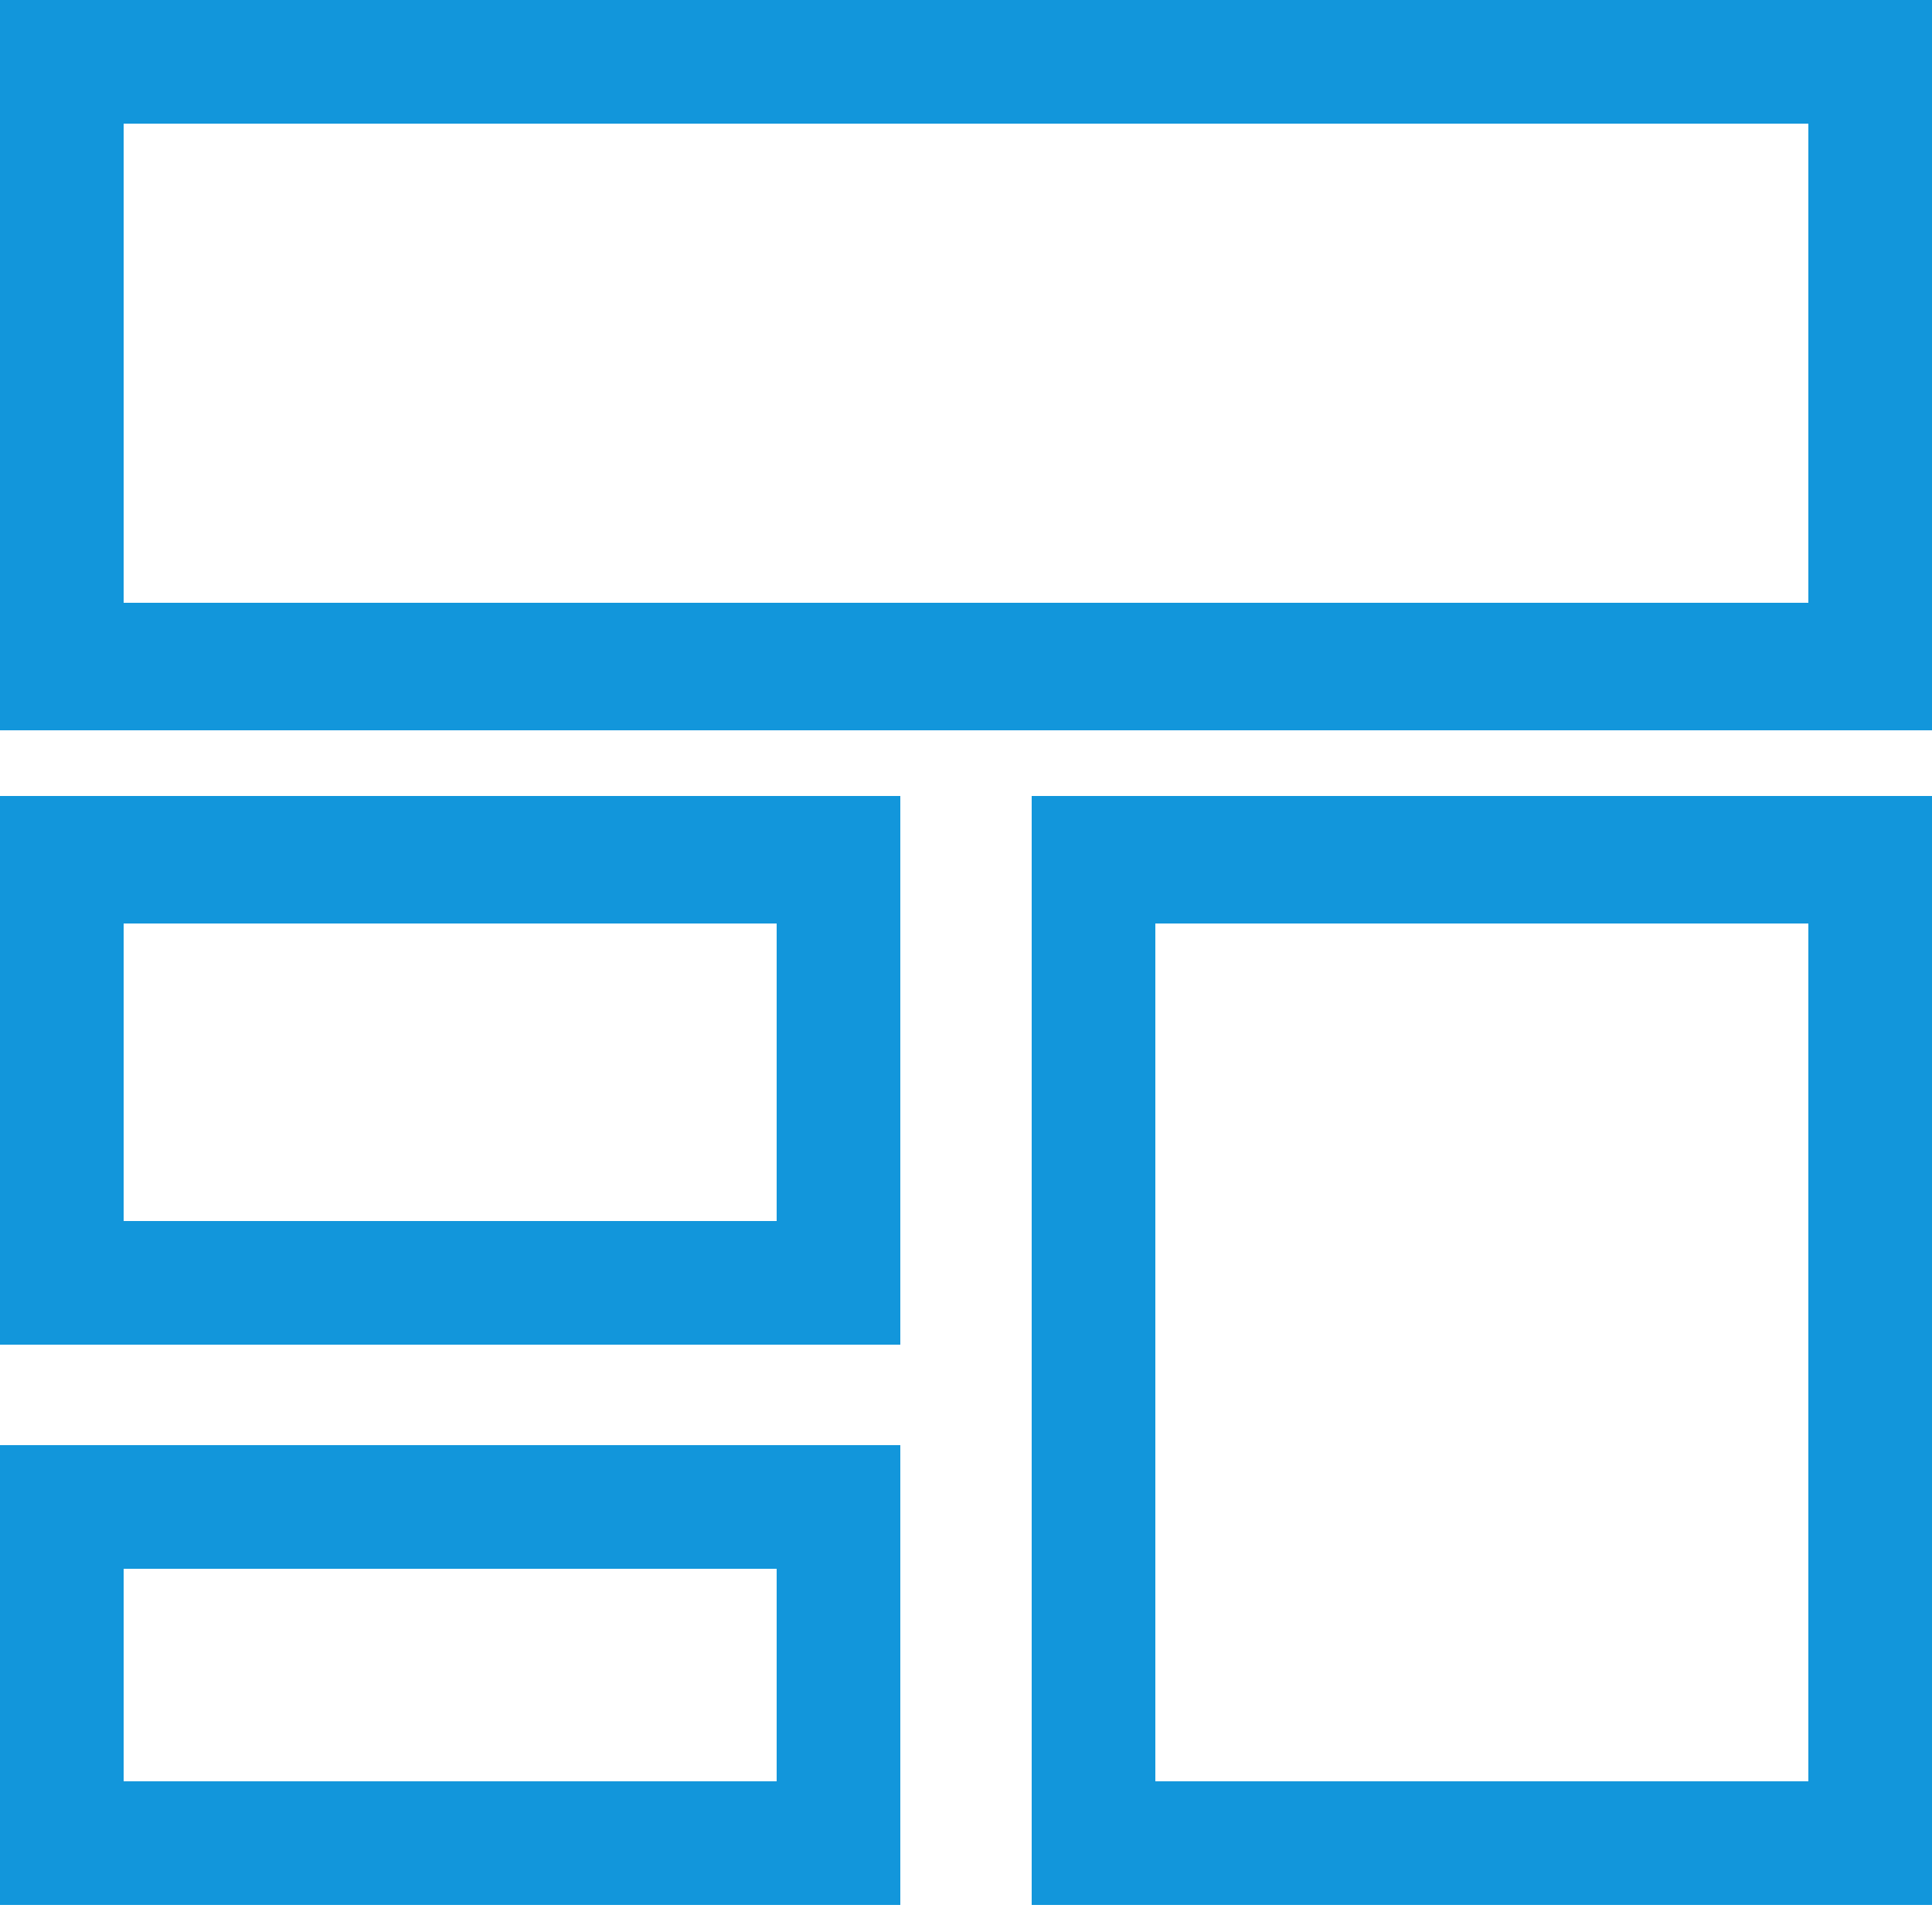 <?xml version="1.0" standalone="no"?><!DOCTYPE svg PUBLIC "-//W3C//DTD SVG 1.1//EN" "http://www.w3.org/Graphics/SVG/1.1/DTD/svg11.dtd"><svg t="1715566128083" class="icon" viewBox="0 0 1024 1024" version="1.1" xmlns="http://www.w3.org/2000/svg" p-id="28549" xmlns:xlink="http://www.w3.org/1999/xlink" width="200" height="200"><path d="M1024 1009.664H546.816V421.888H1024v587.776z m-411.648-65.536h346.112V489.472H612.352v454.656z m-135.168 65.536H0V765.952h477.184v243.712zM65.536 944.128h346.112v-112.64H65.536v112.64zM1024 387.072H0V0h1024v387.072zM65.536 319.488h892.928V65.536H65.536v253.952z m411.648 393.216H0V421.888h477.184v290.816zM65.536 647.168h346.112v-157.696H65.536v157.696z m0 0" p-id="28550" fill="#1296db"></path></svg>